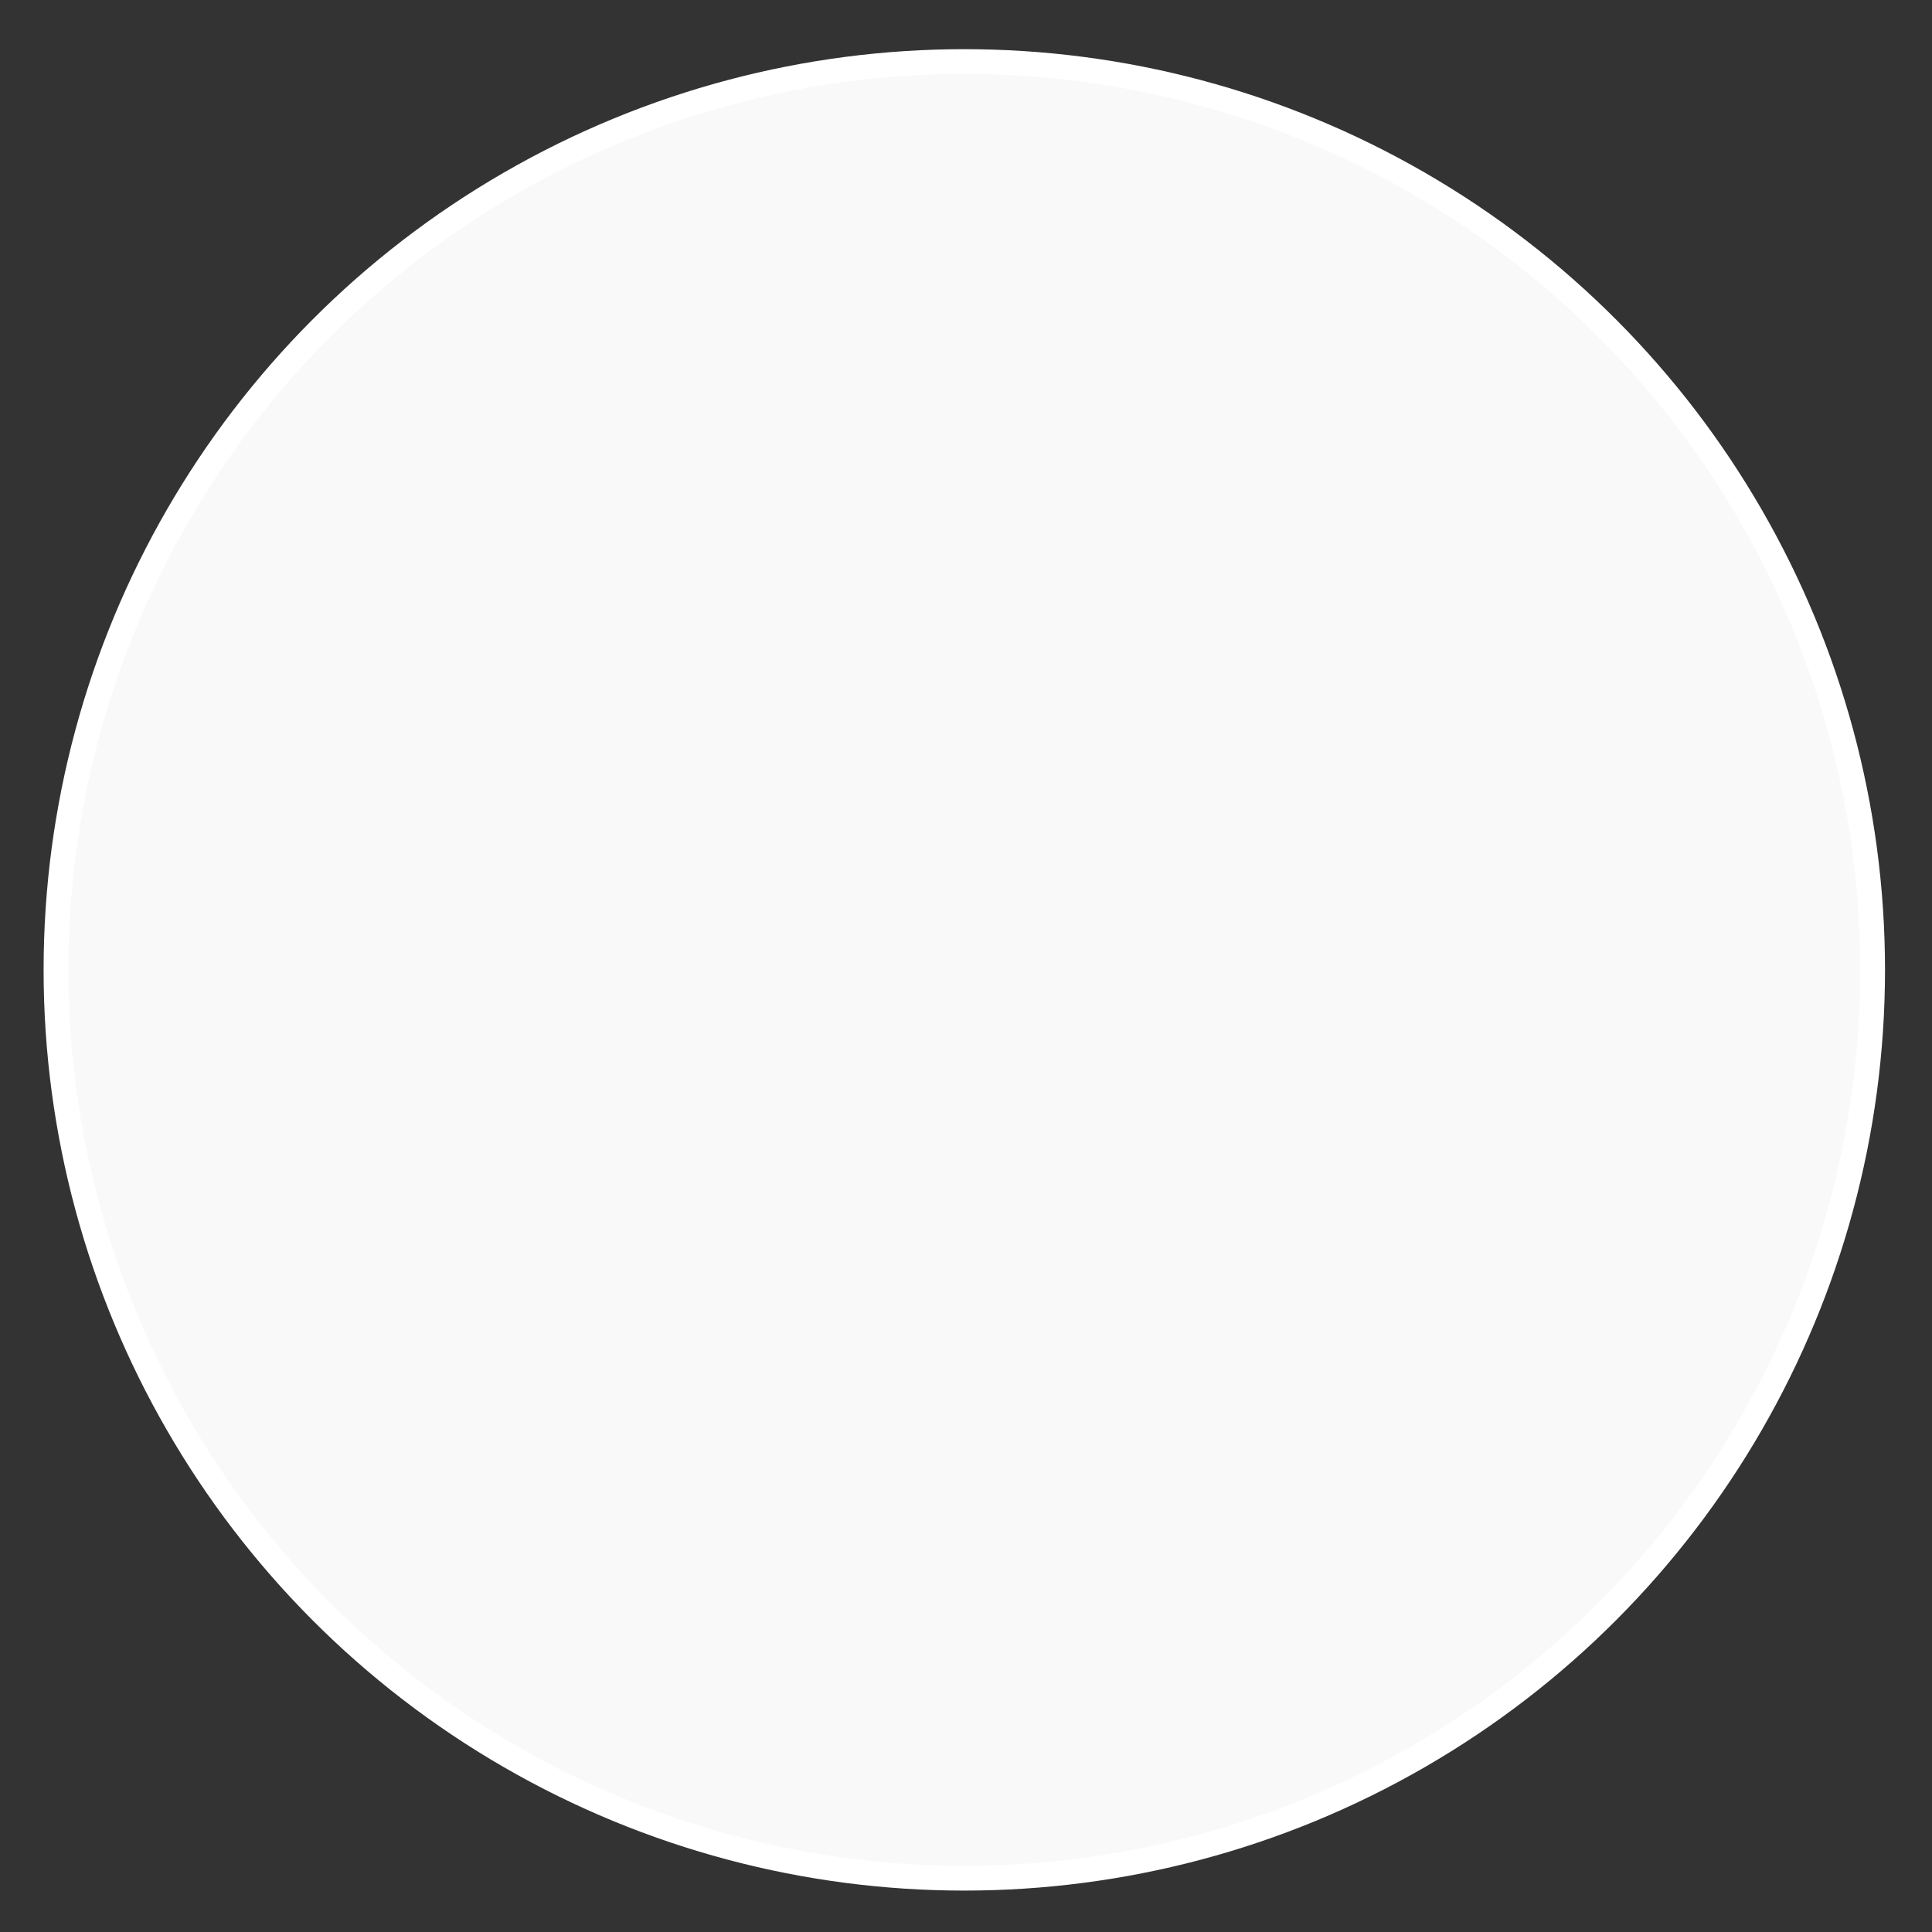 <svg xmlns="http://www.w3.org/2000/svg" xmlns:xlink="http://www.w3.org/1999/xlink" preserveAspectRatio="xMidYMid" width="234" height="234" viewBox="0 0 234 234">
  <rect x="0" y="0" width="234" height="234" fill="#333333" stroke="none"/>
  <defs>
    <style>
      .cls-1 {
        fill: #f9f9f9;
        stroke: #fff;
        stroke-linejoin: round;
        stroke-width: 3px;
      }
    </style>
  </defs>
  <circle cx="116.795" cy="117.47" r="110.014" class="cls-1"/>
</svg>
